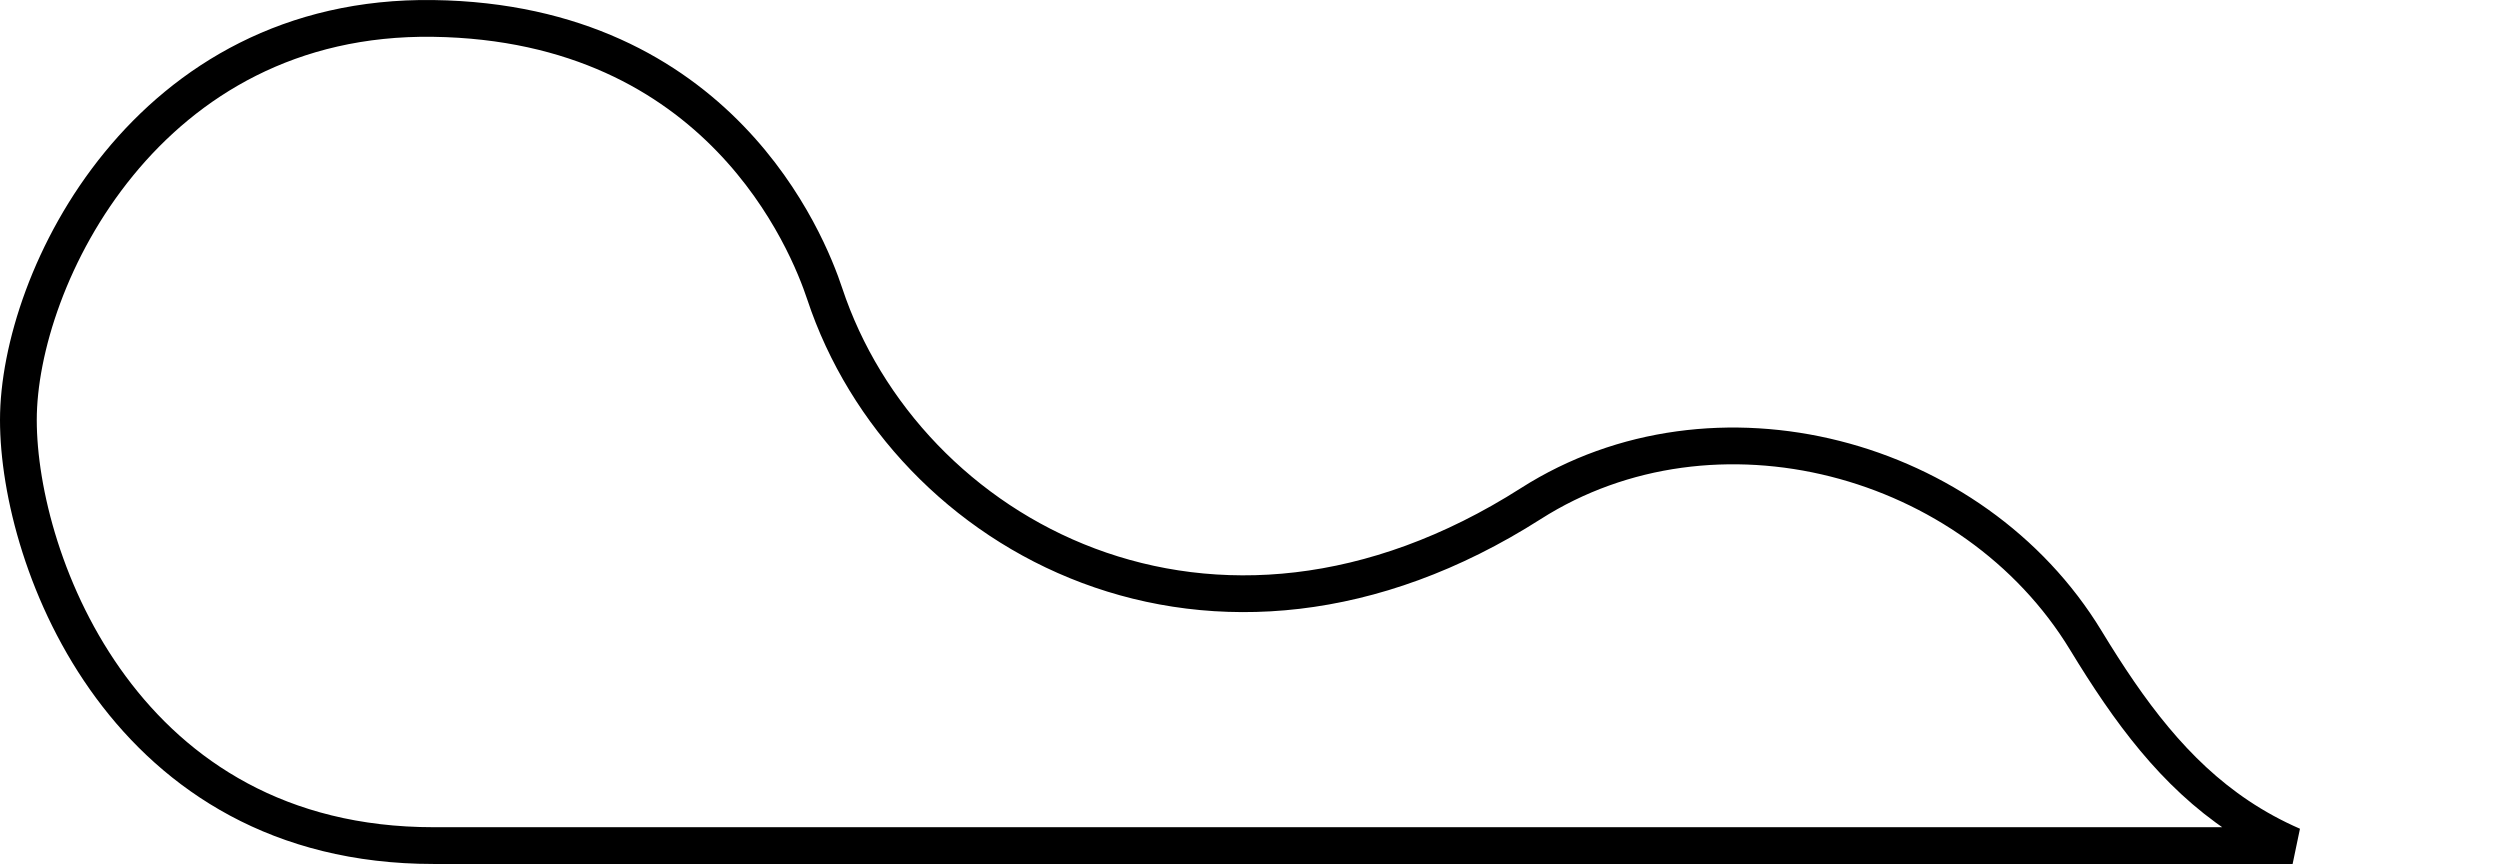 <svg width="680" height="235" viewBox="0 0 680 235" fill="none" xmlns="http://www.w3.org/2000/svg">
<path d="M117.911 230C75.942 230 47.887 210.901 30.171 186.919C12.302 162.731 5 133.596 5 114.236C5 95.107 13.699 67.366 32.335 44.585C50.83 21.977 78.927 4.46 117.84 5.013C195.8 6.12 219.743 66.074 224.322 79.893C246.178 145.853 329.783 192.196 416.375 136.986C466.348 105.124 536.772 123.88 567.336 174.168C579.206 193.697 591.44 210.33 608.868 221.97C613.429 225.017 618.312 227.699 623.591 230H117.911Z" stroke="black" stroke-width="10"/>
</svg>
